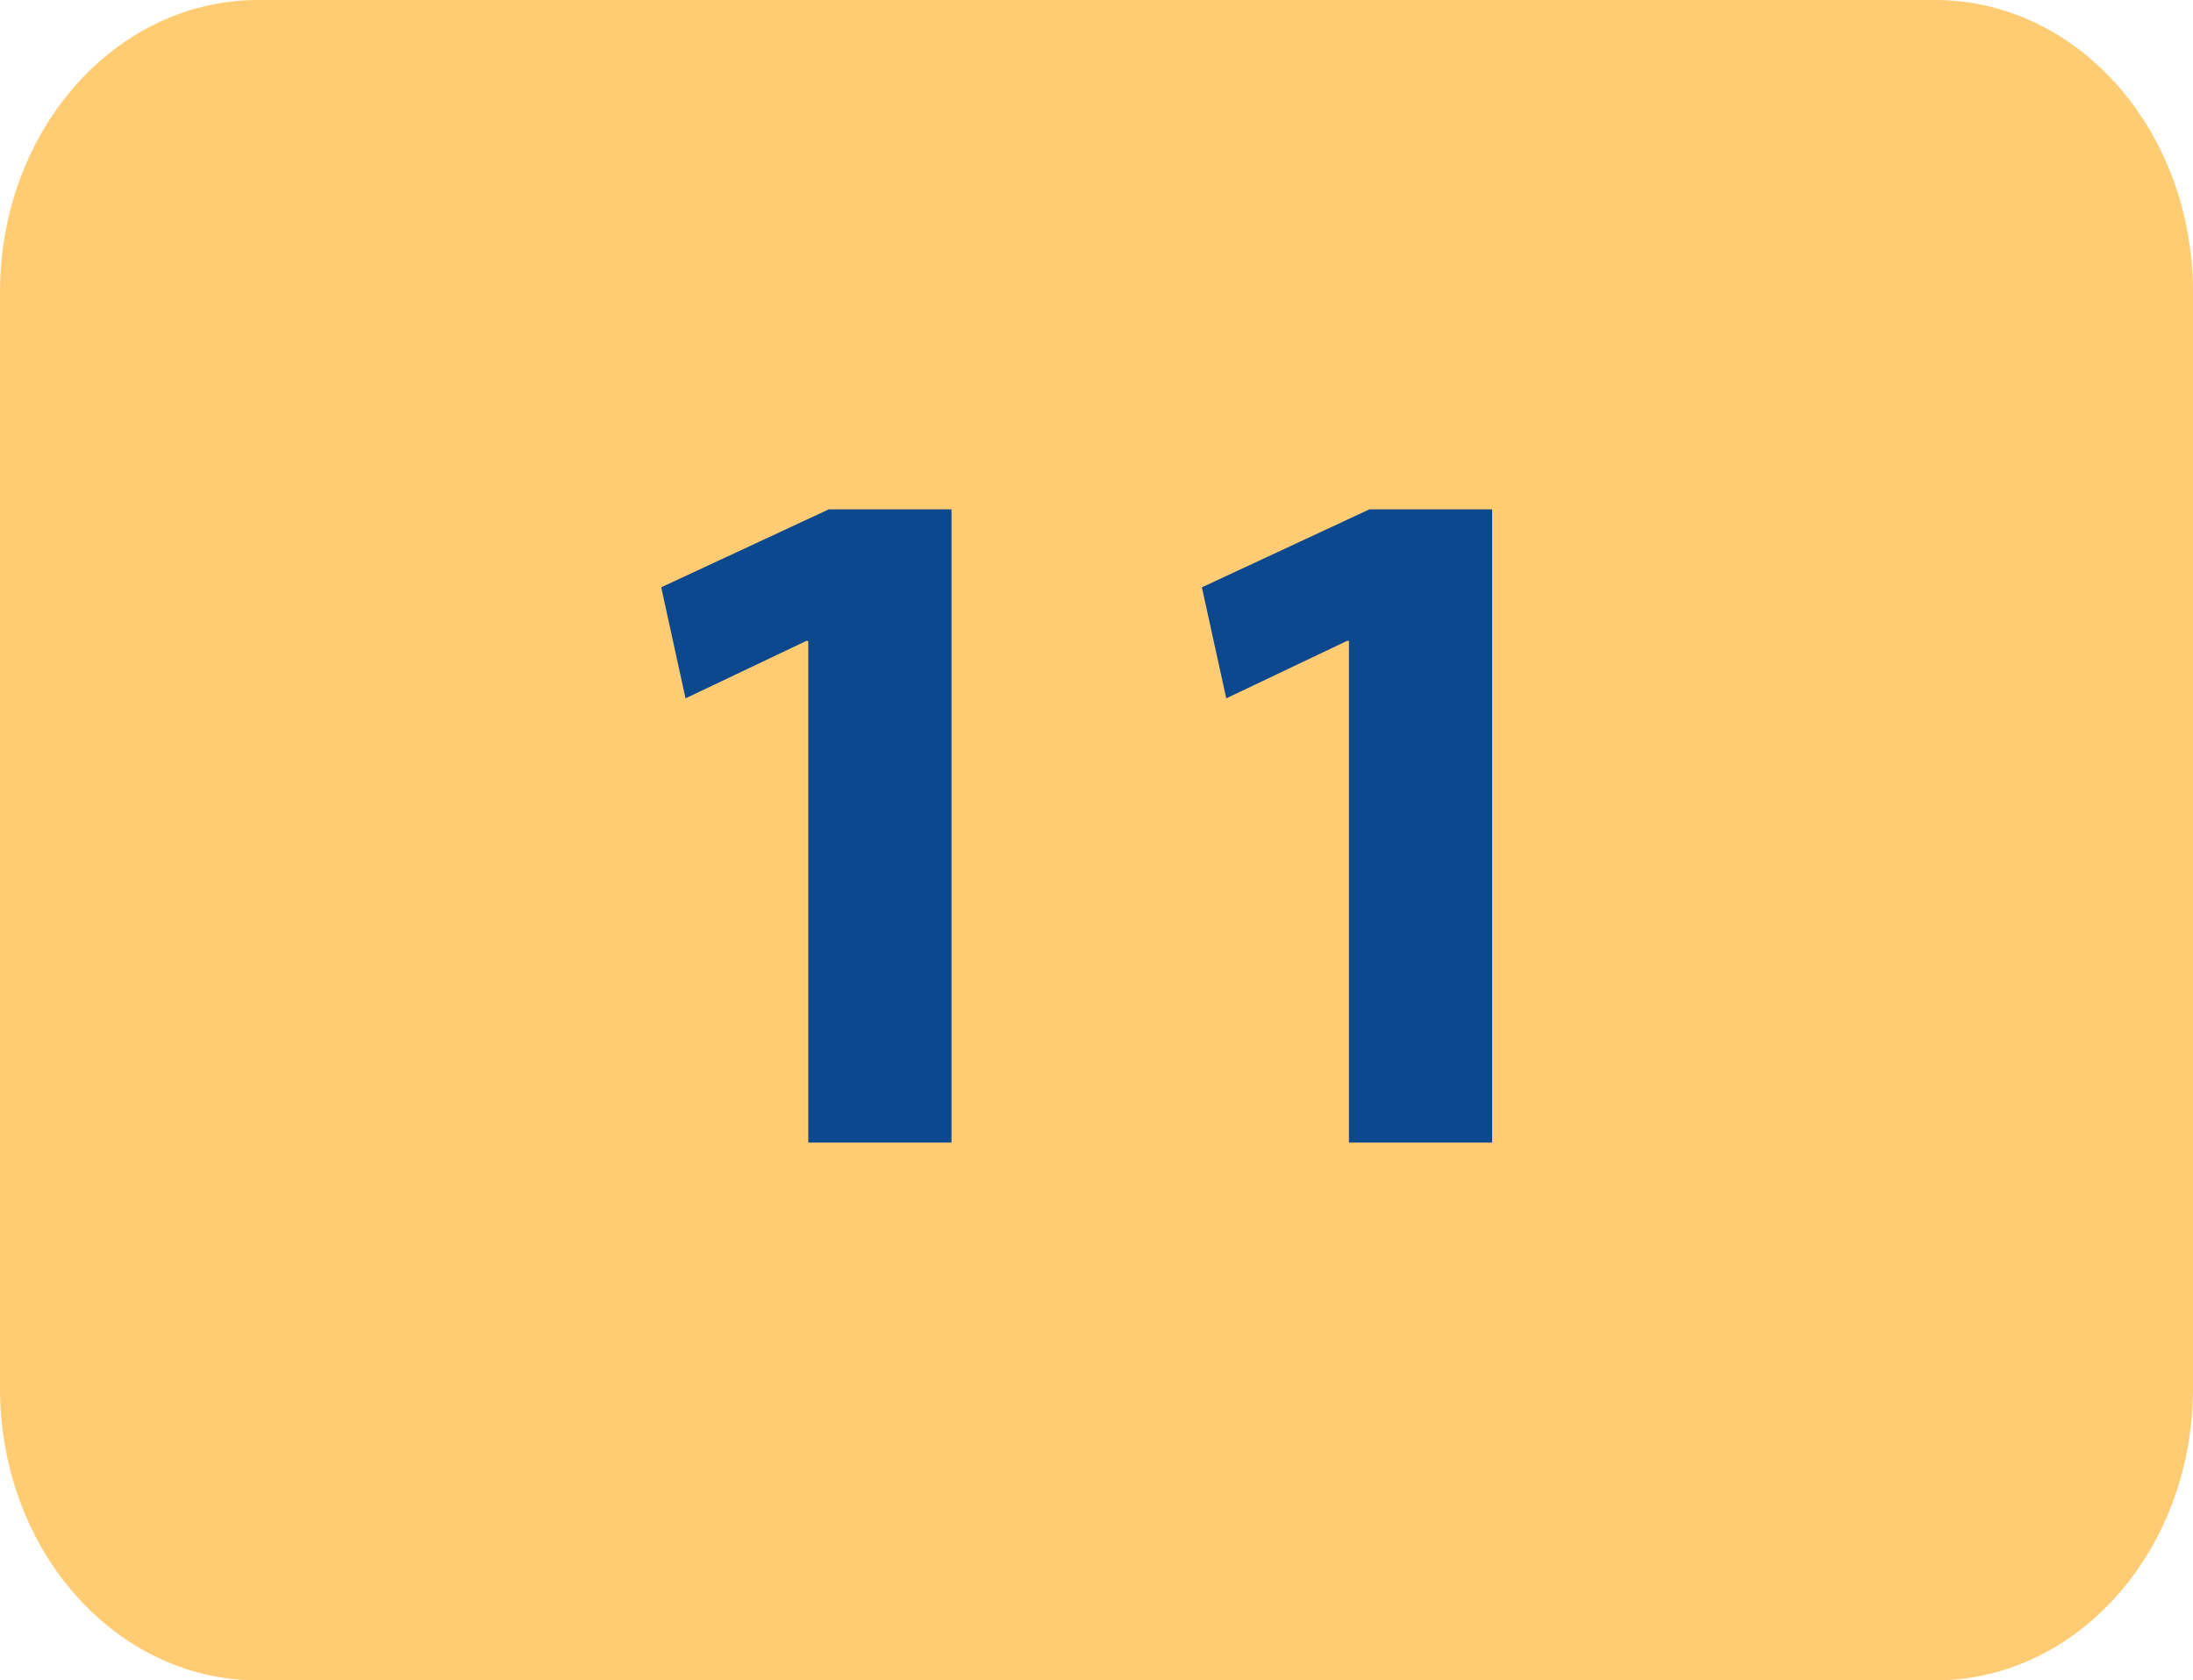 <?xml version="1.0" encoding="utf-8"?>
<!-- Generator: Adobe Illustrator 16.0.0, SVG Export Plug-In . SVG Version: 6.00 Build 0)  -->
<!DOCTYPE svg PUBLIC "-//W3C//DTD SVG 1.1//EN" "http://www.w3.org/Graphics/SVG/1.1/DTD/svg11.dtd">
<svg version="1.1" id="Capa_1" xmlns="http://www.w3.org/2000/svg" xmlns:xlink="http://www.w3.org/1999/xlink" x="0px" y="0px"
	 width="60.123px" height="46.066px" viewBox="0 0 60.123 46.066" enable-background="new 0 0 60.123 46.066" xml:space="preserve">
<g>
	<path fill="#FFCC73" stroke="#FFCC73" stroke-width="3" stroke-miterlimit="10" d="M58.623,38.065c0,3.59-2.494,6.501-5.572,6.501
		H7.073c-3.077,0-5.573-2.911-5.573-6.501V8.001C1.5,4.411,3.996,1.5,7.073,1.5h45.978c3.078,0,5.572,2.911,5.572,6.501V38.065z"/>
	<g>
		<path fill="#0C488D" d="M22.16,17.569h-0.053l-3.312,1.575l-0.667-3.044l4.593-2.137h3.365v17.358H22.16V17.569z"/>
		<path fill="#0C488D" d="M36.983,17.569H36.93l-3.311,1.575l-0.668-3.044l4.593-2.137h3.364v17.358h-3.925V17.569z"/>
	</g>
</g>
</svg>
